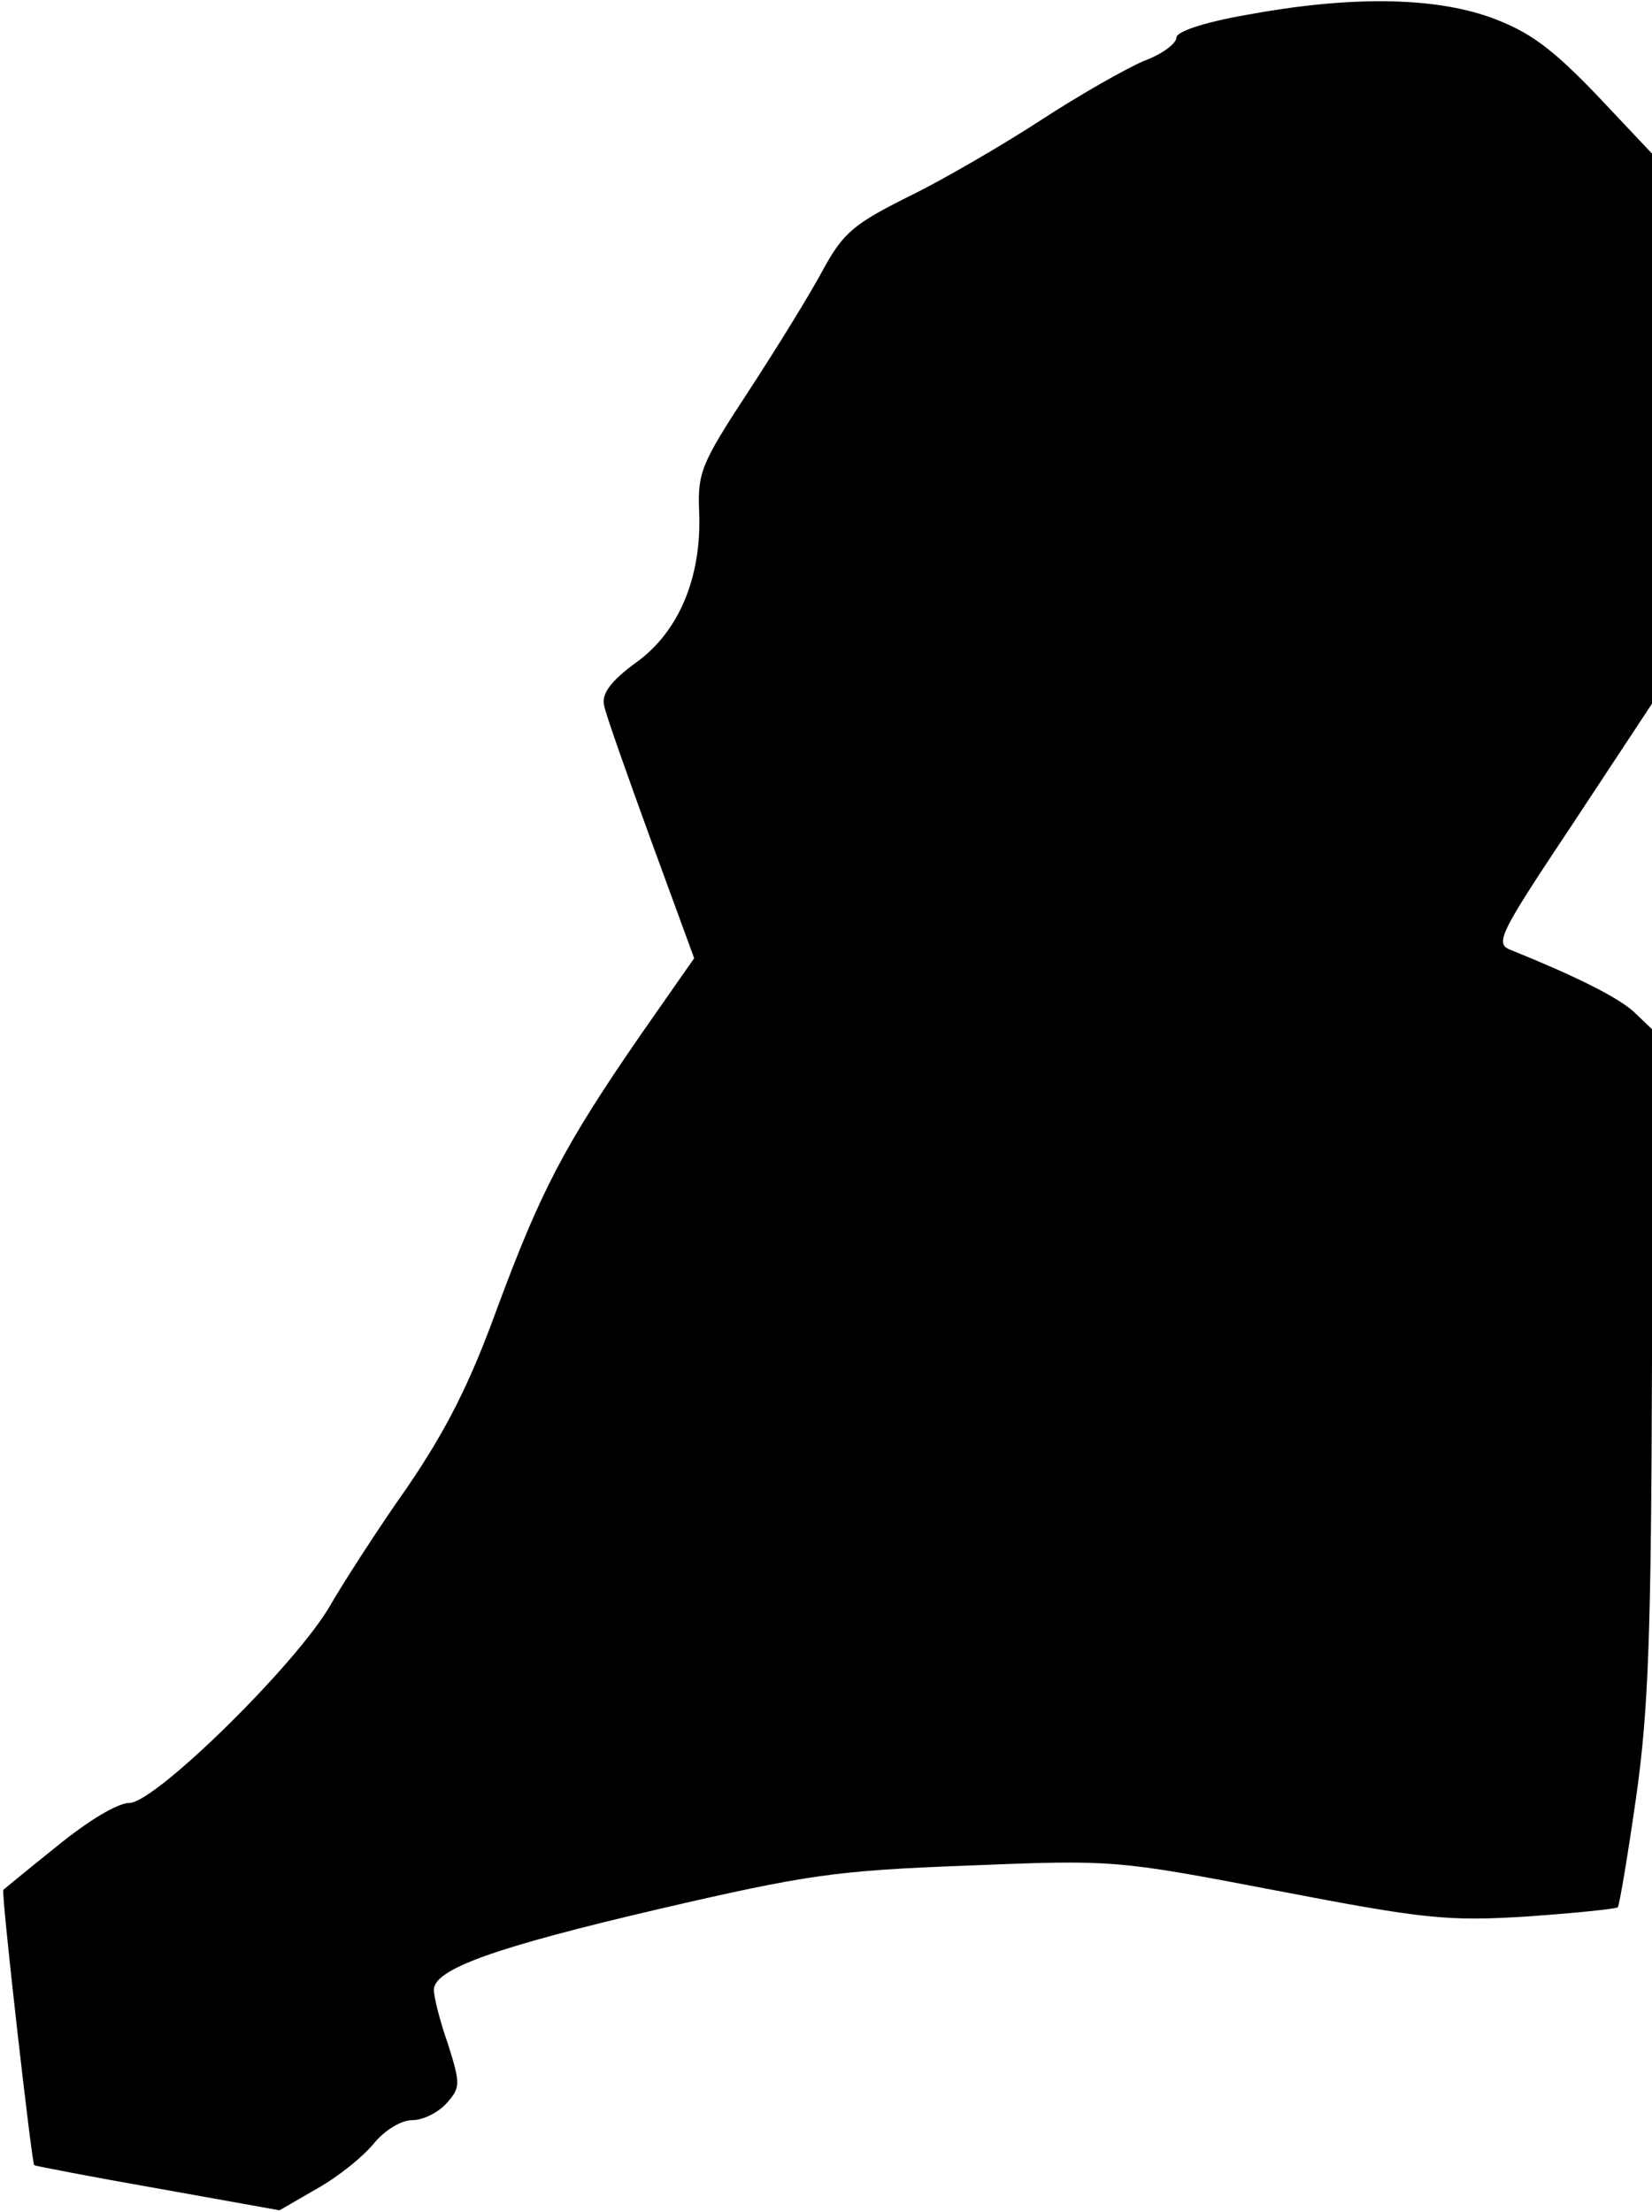 <?xml version="1.0" standalone="no"?>
<!DOCTYPE svg PUBLIC "-//W3C//DTD SVG 20010904//EN"
 "http://www.w3.org/TR/2001/REC-SVG-20010904/DTD/svg10.dtd">
<svg version="1.0" xmlns="http://www.w3.org/2000/svg"
 width="198pt" height="265pt" viewBox="0 0 198 265"
 preserveAspectRatio="xMidYMid meet">
<g transform="translate(0,265) scale(0.1,-0.1)"
fill="#000000" stroke="none">
<path fill="#000000" stroke="none" d="M1493 2632 c-51 -9 -83 -20 -83 -27 0
-7 -17 -20 -39 -28 -21 -9 -76 -40 -122 -70 -46 -30 -118 -72 -159 -92 -66
-33 -79 -43 -104 -89 -15 -28 -55 -93 -89 -145 -57 -87 -61 -97 -59 -145 3
-77 -24 -143 -76 -180 -30 -22 -41 -37 -38 -51 2 -11 28 -84 56 -161 l52 -142
-65 -93 c-91 -132 -119 -186 -171 -326 -33 -91 -61 -146 -108 -215 -36 -51
-77 -115 -92 -141 -40 -70 -210 -237 -241 -237 -14 0 -49 -21 -87 -52 -35 -28
-64 -52 -64 -52 -3 -2 34 -327 37 -330 2 -1 69 -14 149 -28 l145 -26 45 26
c25 14 55 38 68 54 13 16 33 28 46 28 13 0 31 9 41 20 17 19 17 23 2 71 -10
28 -17 57 -17 65 0 25 73 51 270 97 177 41 211 46 370 52 174 7 177 7 370 -30
177 -34 205 -37 300 -31 57 4 106 9 109 11 2 3 12 62 22 132 15 106 18 196 19
524 l0 396 -22 21 c-20 18 -71 43 -145 73 -22 8 -20 14 72 152 l95 144 0 330
0 329 -67 71 c-54 56 -80 75 -126 92 -70 25 -170 26 -294 3z"/>
</g>
</svg>
